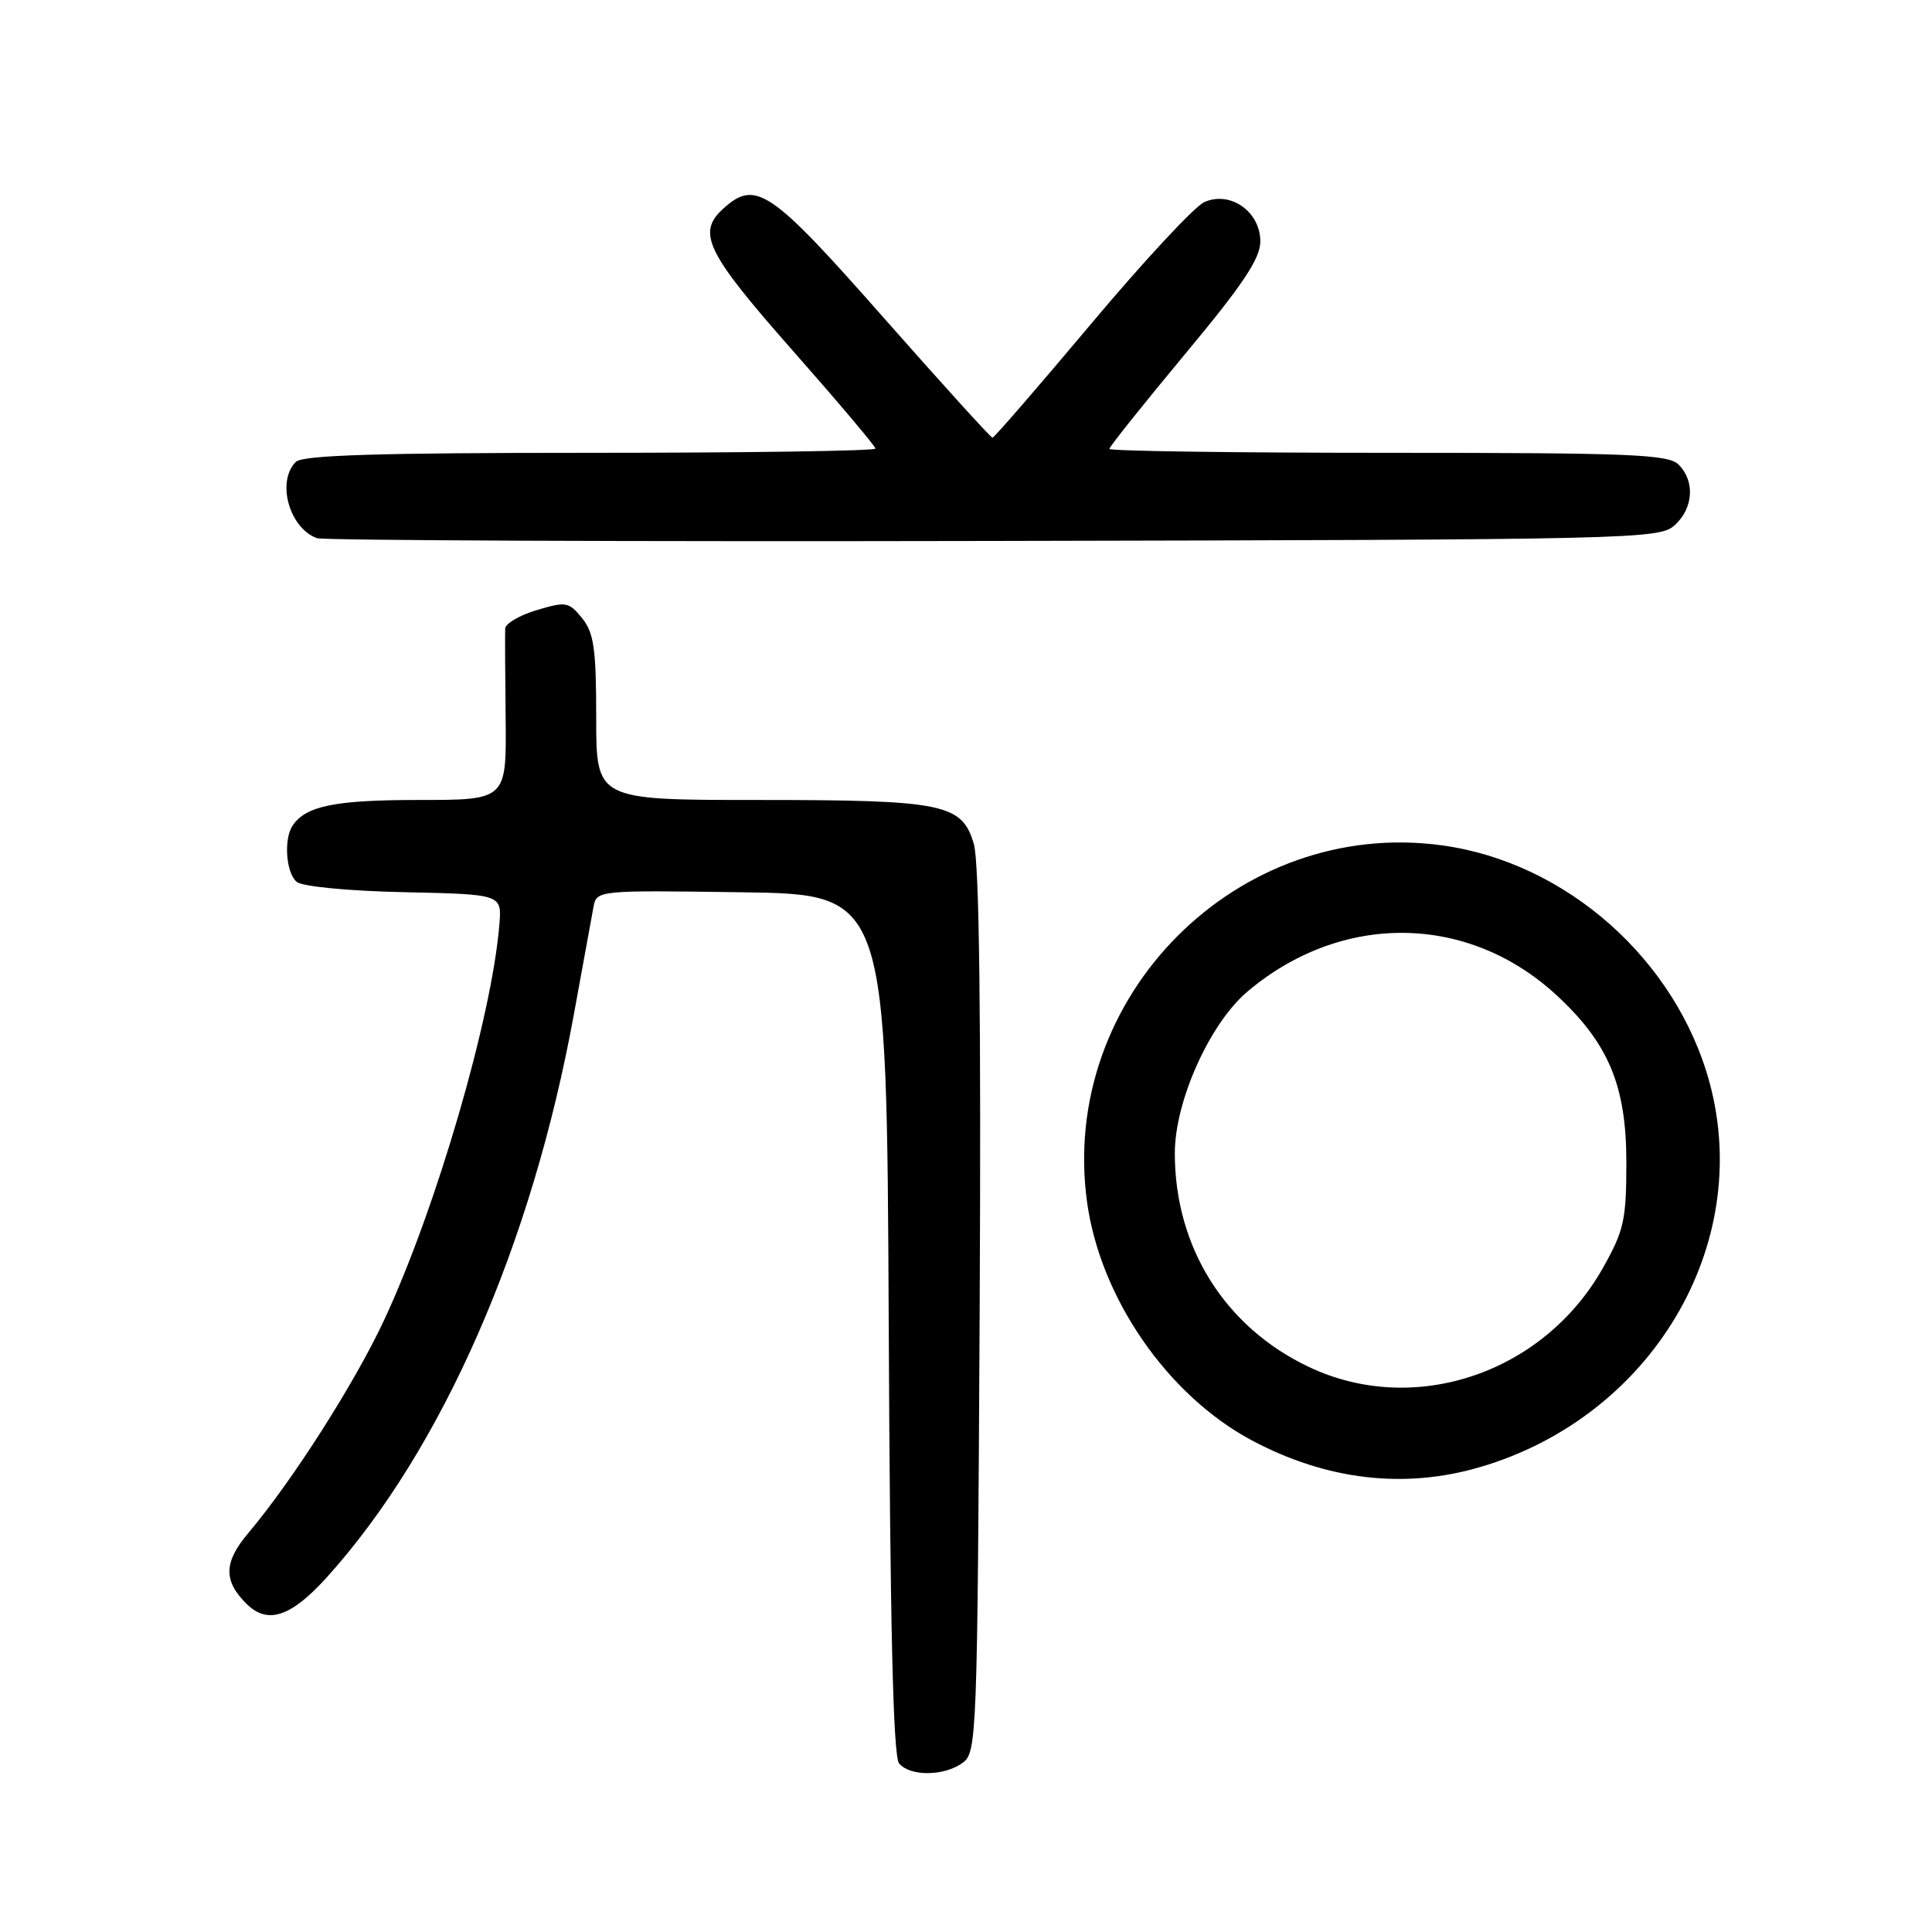 <?xml version="1.0" encoding="UTF-8" standalone="no"?>
<!DOCTYPE svg PUBLIC "-//W3C//DTD SVG 1.1//EN" "http://www.w3.org/Graphics/SVG/1.1/DTD/svg11.dtd" >
<svg xmlns="http://www.w3.org/2000/svg" xmlns:xlink="http://www.w3.org/1999/xlink" version="1.1" viewBox="0 0 256 256">
 <g >
 <path fill="currentColor"
d=" M 127.56 233.58 C 129.44 232.21 129.51 230.23 129.81 173.83 C 130.01 134.52 129.76 114.31 129.04 111.84 C 127.48 106.49 125.07 106.00 100.35 106.00 C 79.00 106.00 79.00 106.00 79.00 95.11 C 79.00 85.97 78.70 83.85 77.13 81.91 C 75.38 79.75 75.00 79.68 71.13 80.84 C 68.86 81.52 66.97 82.62 66.94 83.29 C 66.91 83.96 66.93 89.34 67.00 95.25 C 67.11 106.00 67.11 106.00 55.49 106.00 C 44.38 106.00 40.51 106.79 38.77 109.40 C 37.57 111.19 37.90 115.67 39.31 116.85 C 40.07 117.47 46.12 118.06 53.56 118.22 C 66.50 118.50 66.50 118.50 66.17 122.50 C 65.18 134.79 57.81 160.10 50.91 174.89 C 47.01 183.26 38.73 196.24 32.89 203.15 C 29.65 206.99 29.58 209.44 32.64 212.49 C 35.45 215.31 38.57 214.27 43.39 208.91 C 58.61 191.99 70.48 164.90 76.04 134.41 C 77.23 127.86 78.40 121.48 78.63 120.23 C 79.05 117.96 79.05 117.96 98.27 118.23 C 117.50 118.50 117.50 118.50 117.76 175.41 C 117.94 215.41 118.35 232.71 119.13 233.66 C 120.59 235.41 125.11 235.37 127.56 233.58 Z  M 196.07 194.41 C 218.79 187.78 232.37 165.06 226.53 143.46 C 222.12 127.20 207.58 114.29 191.12 112.02 C 164.01 108.28 140.30 132.08 144.04 159.27 C 145.79 172.00 154.72 184.91 165.88 190.86 C 175.76 196.12 186.06 197.34 196.07 194.41 Z  M 221.90 69.60 C 224.39 67.34 224.62 63.77 222.43 61.57 C 221.06 60.20 216.17 60.00 183.93 60.00 C 163.62 60.00 147.00 59.77 147.00 59.48 C 147.00 59.20 151.50 53.56 157.00 46.95 C 164.69 37.72 167.00 34.26 167.00 31.99 C 167.00 28.03 162.99 25.23 159.56 26.79 C 158.26 27.38 151.51 34.65 144.56 42.93 C 137.60 51.22 131.73 58.00 131.51 58.00 C 131.29 58.00 124.76 50.80 117.00 42.00 C 102.07 25.07 100.13 23.76 95.83 27.65 C 92.30 30.85 93.58 33.46 105.00 46.41 C 111.05 53.27 116.00 59.13 116.00 59.44 C 116.00 59.75 98.99 60.00 78.20 60.00 C 50.13 60.00 40.09 60.31 39.20 61.20 C 36.61 63.79 38.32 69.98 42.00 71.31 C 42.83 71.61 83.17 71.78 131.65 71.68 C 216.79 71.51 219.86 71.44 221.90 69.60 Z  M 173.46 181.14 C 162.32 175.87 155.67 165.28 155.67 152.81 C 155.67 145.91 160.29 135.63 165.28 131.40 C 177.76 120.85 194.48 121.03 206.22 131.84 C 213.14 138.23 215.50 143.85 215.50 154.00 C 215.50 161.65 215.19 163.05 212.40 168.00 C 204.53 181.98 187.43 187.75 173.46 181.14 Z "/>
</g>
</svg>